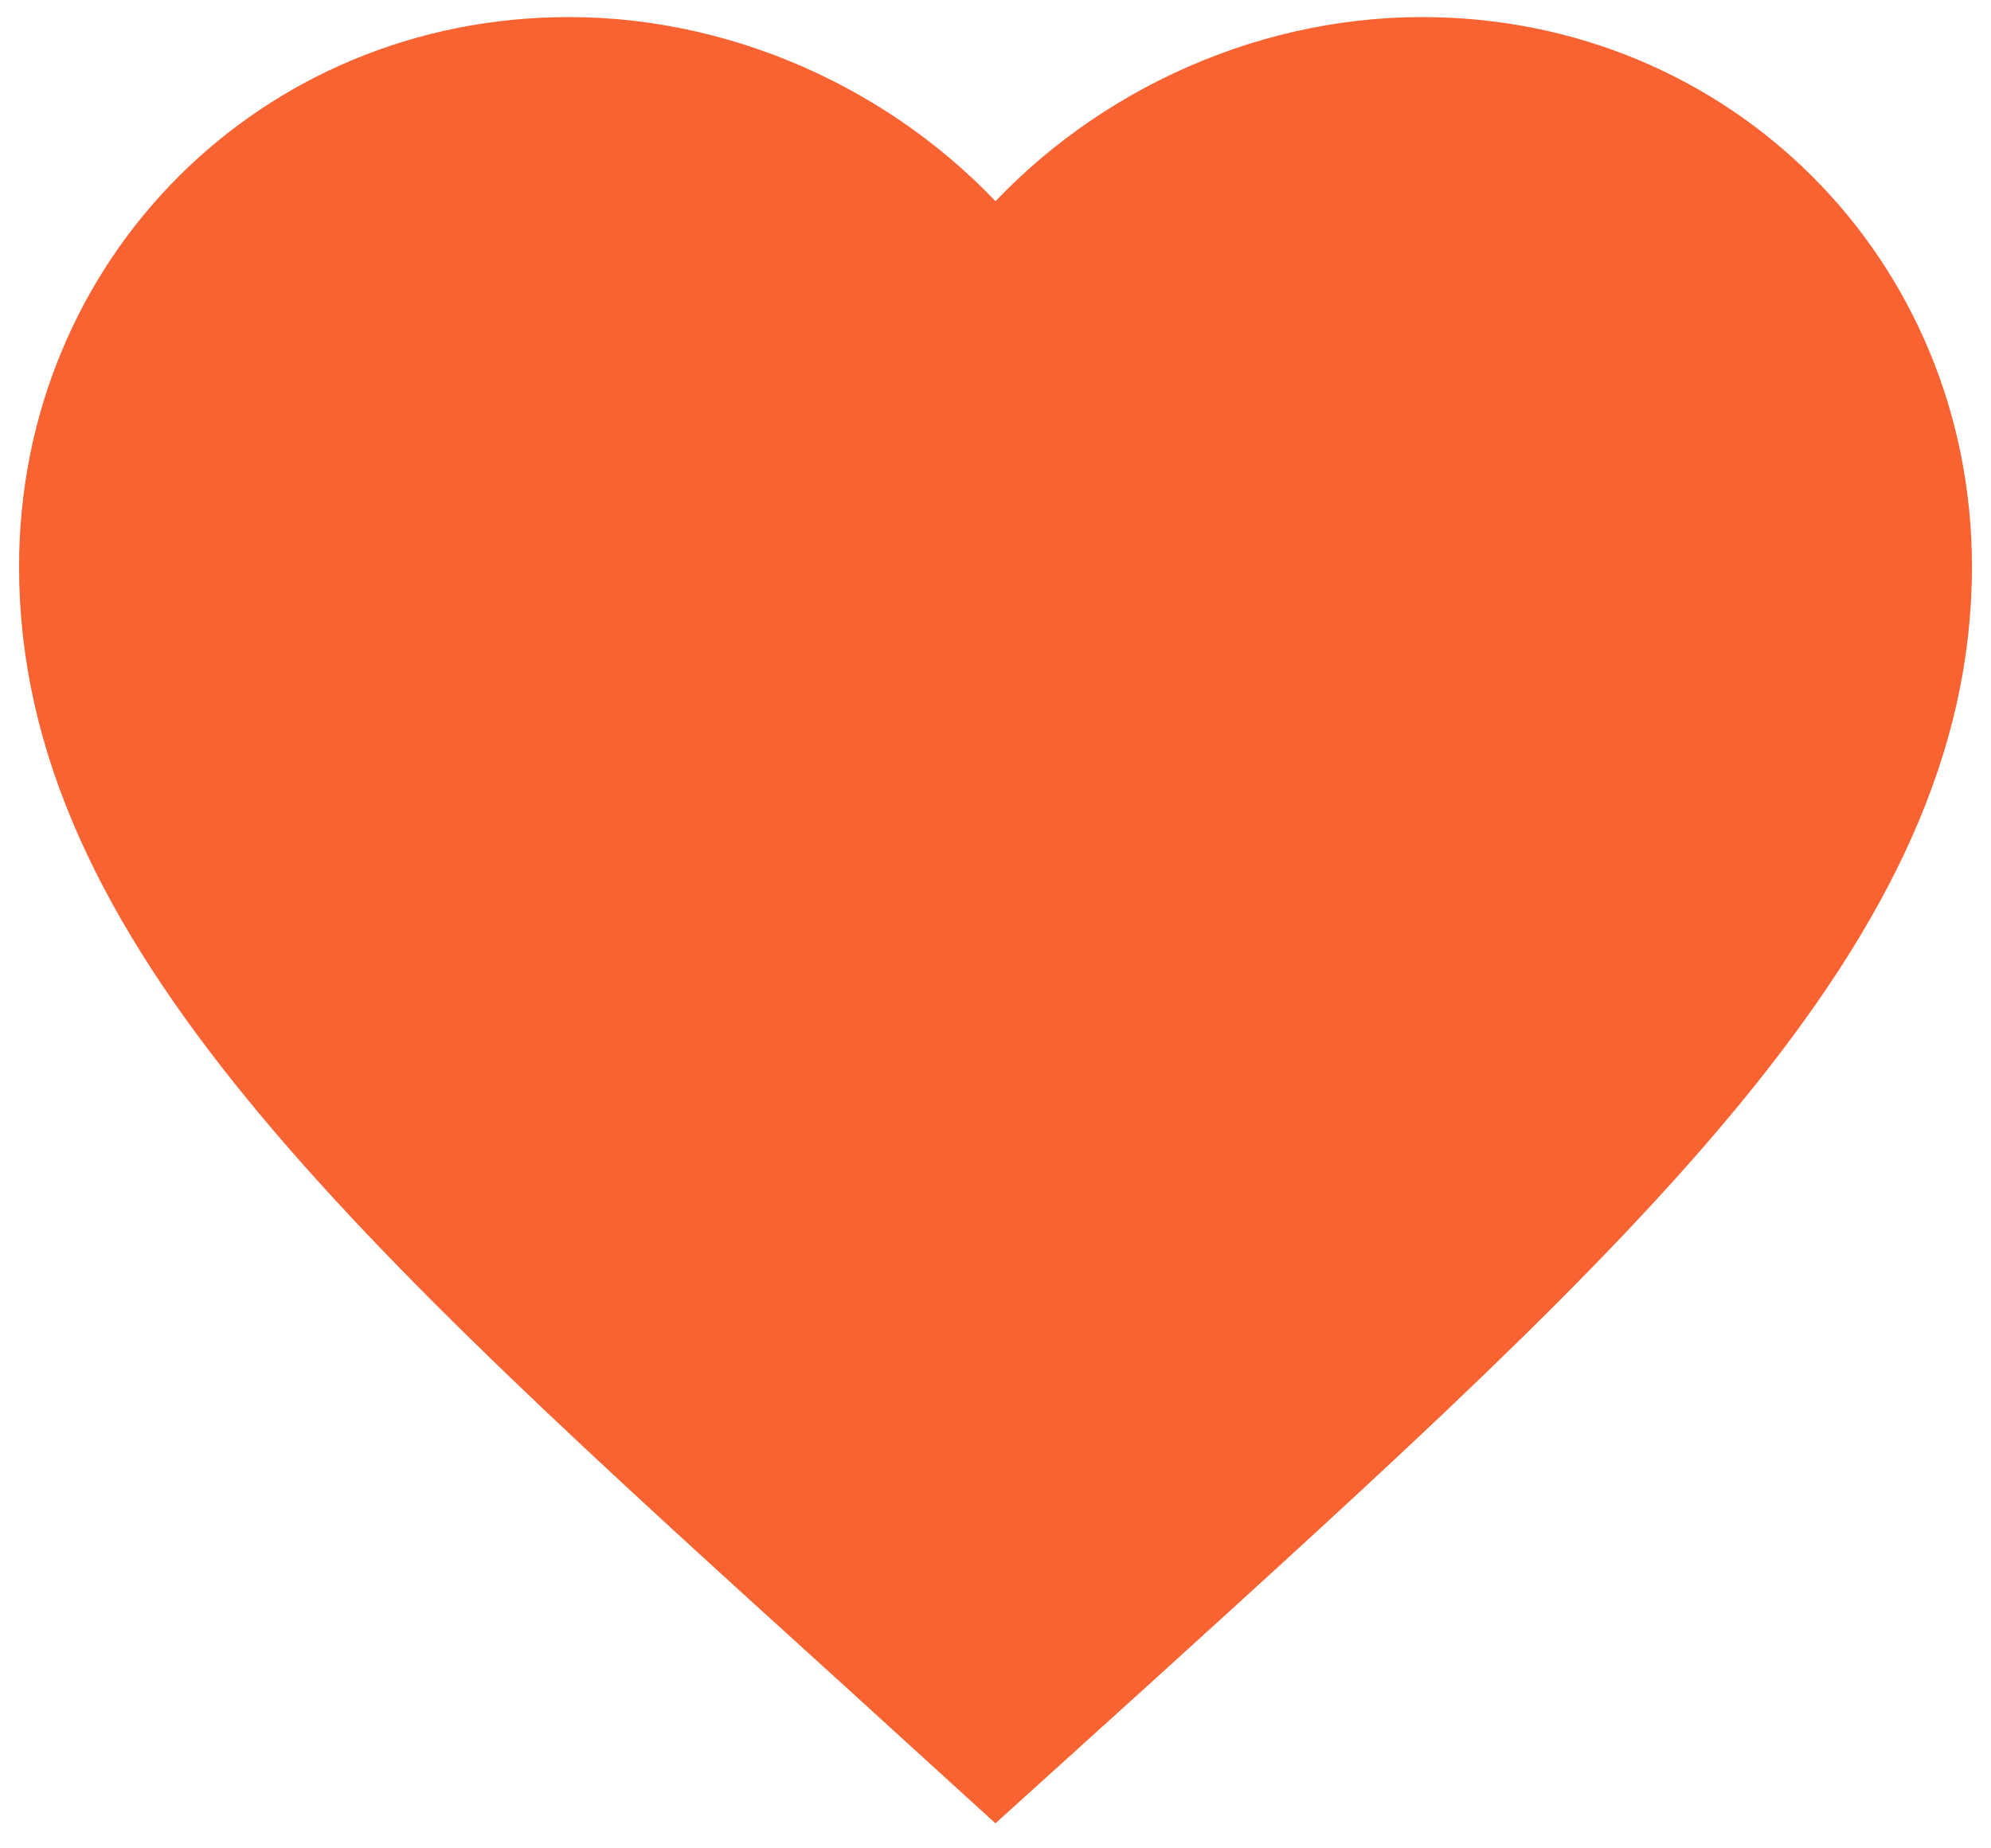 <svg xmlns="http://www.w3.org/2000/svg" width="70" height="65">
  <g fill="none" fill-rule="evenodd">
    <path d="M-5-8.4h80v80H-5v-80z"/>
    <path fill="#f96332" stroke="#f96332" stroke-width="2" d="M35 62.77l-4.83-4.4C13 42.8 1.67 32.53 1.67 19.93 1.67 9.67 9.73 1.6 20 1.6c5.8 0 11.37 2.7 15 6.97C38.63 4.3 44.2 1.6 50 1.6c10.27 0 18.33 8.07 18.33 18.33 0 12.6-11.33 22.87-28.5 38.47L35 62.77z"/>
  </g>
</svg>
